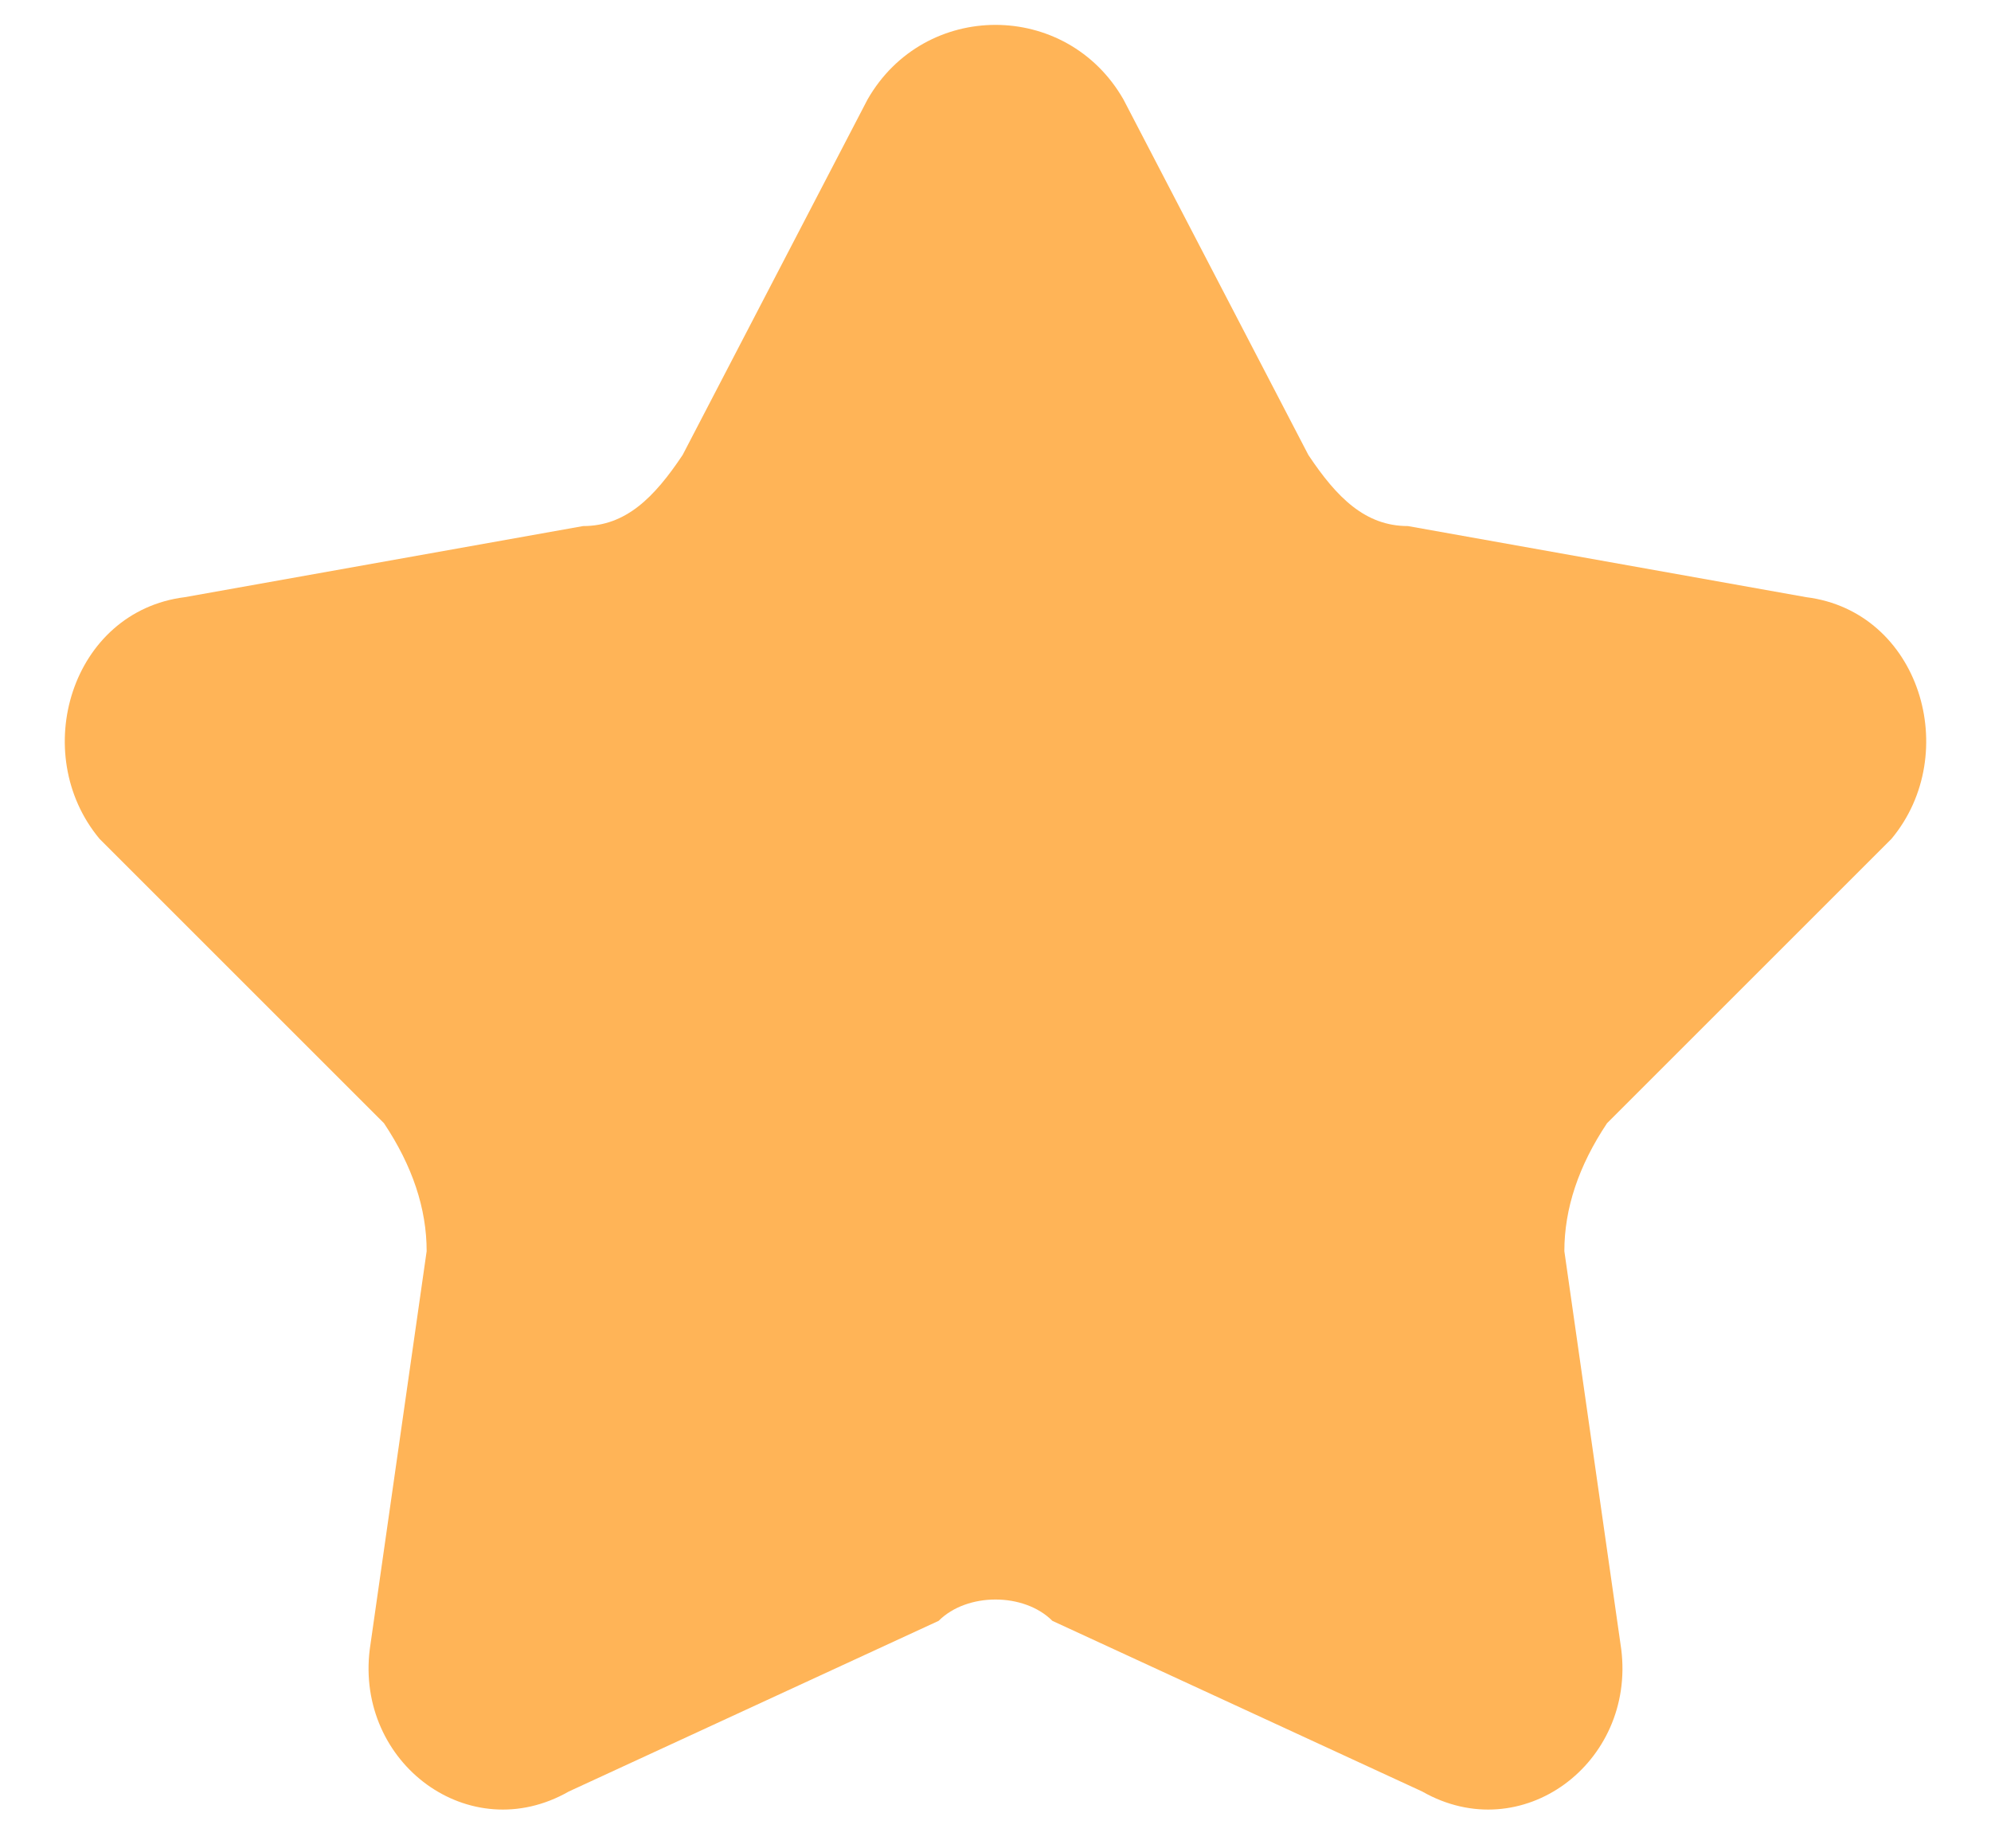 <svg version="1.2" xmlns="http://www.w3.org/2000/svg" viewBox="0 0 14 13" width="14" height="13">
	<title>image</title>
	<style>
		.s0 { fill: #ffb457 } 
	</style>
	<path id="Layer" class="s0" d="m6.1 0.7c0.4-0.7 1.4-0.7 1.8 0l1.3 2.5c0.2 0.3 0.4 0.5 0.7 0.5l2.8 0.5c0.8 0.1 1.1 1.1 0.6 1.7l-2 2c-0.2 0.3-0.3 0.6-0.3 0.9l0.4 2.8c0.1 0.8-0.7 1.4-1.4 1l-2.6-1.2c-0.2-0.2-0.6-0.2-0.8 0l-2.6 1.2c-0.7 0.4-1.5-0.2-1.4-1l0.4-2.8c0-0.3-0.1-0.6-0.3-0.9l-2-2c-0.5-0.6-0.2-1.6 0.6-1.7l2.8-0.5c0.3 0 0.5-0.2 0.7-0.5z"/>
</svg>